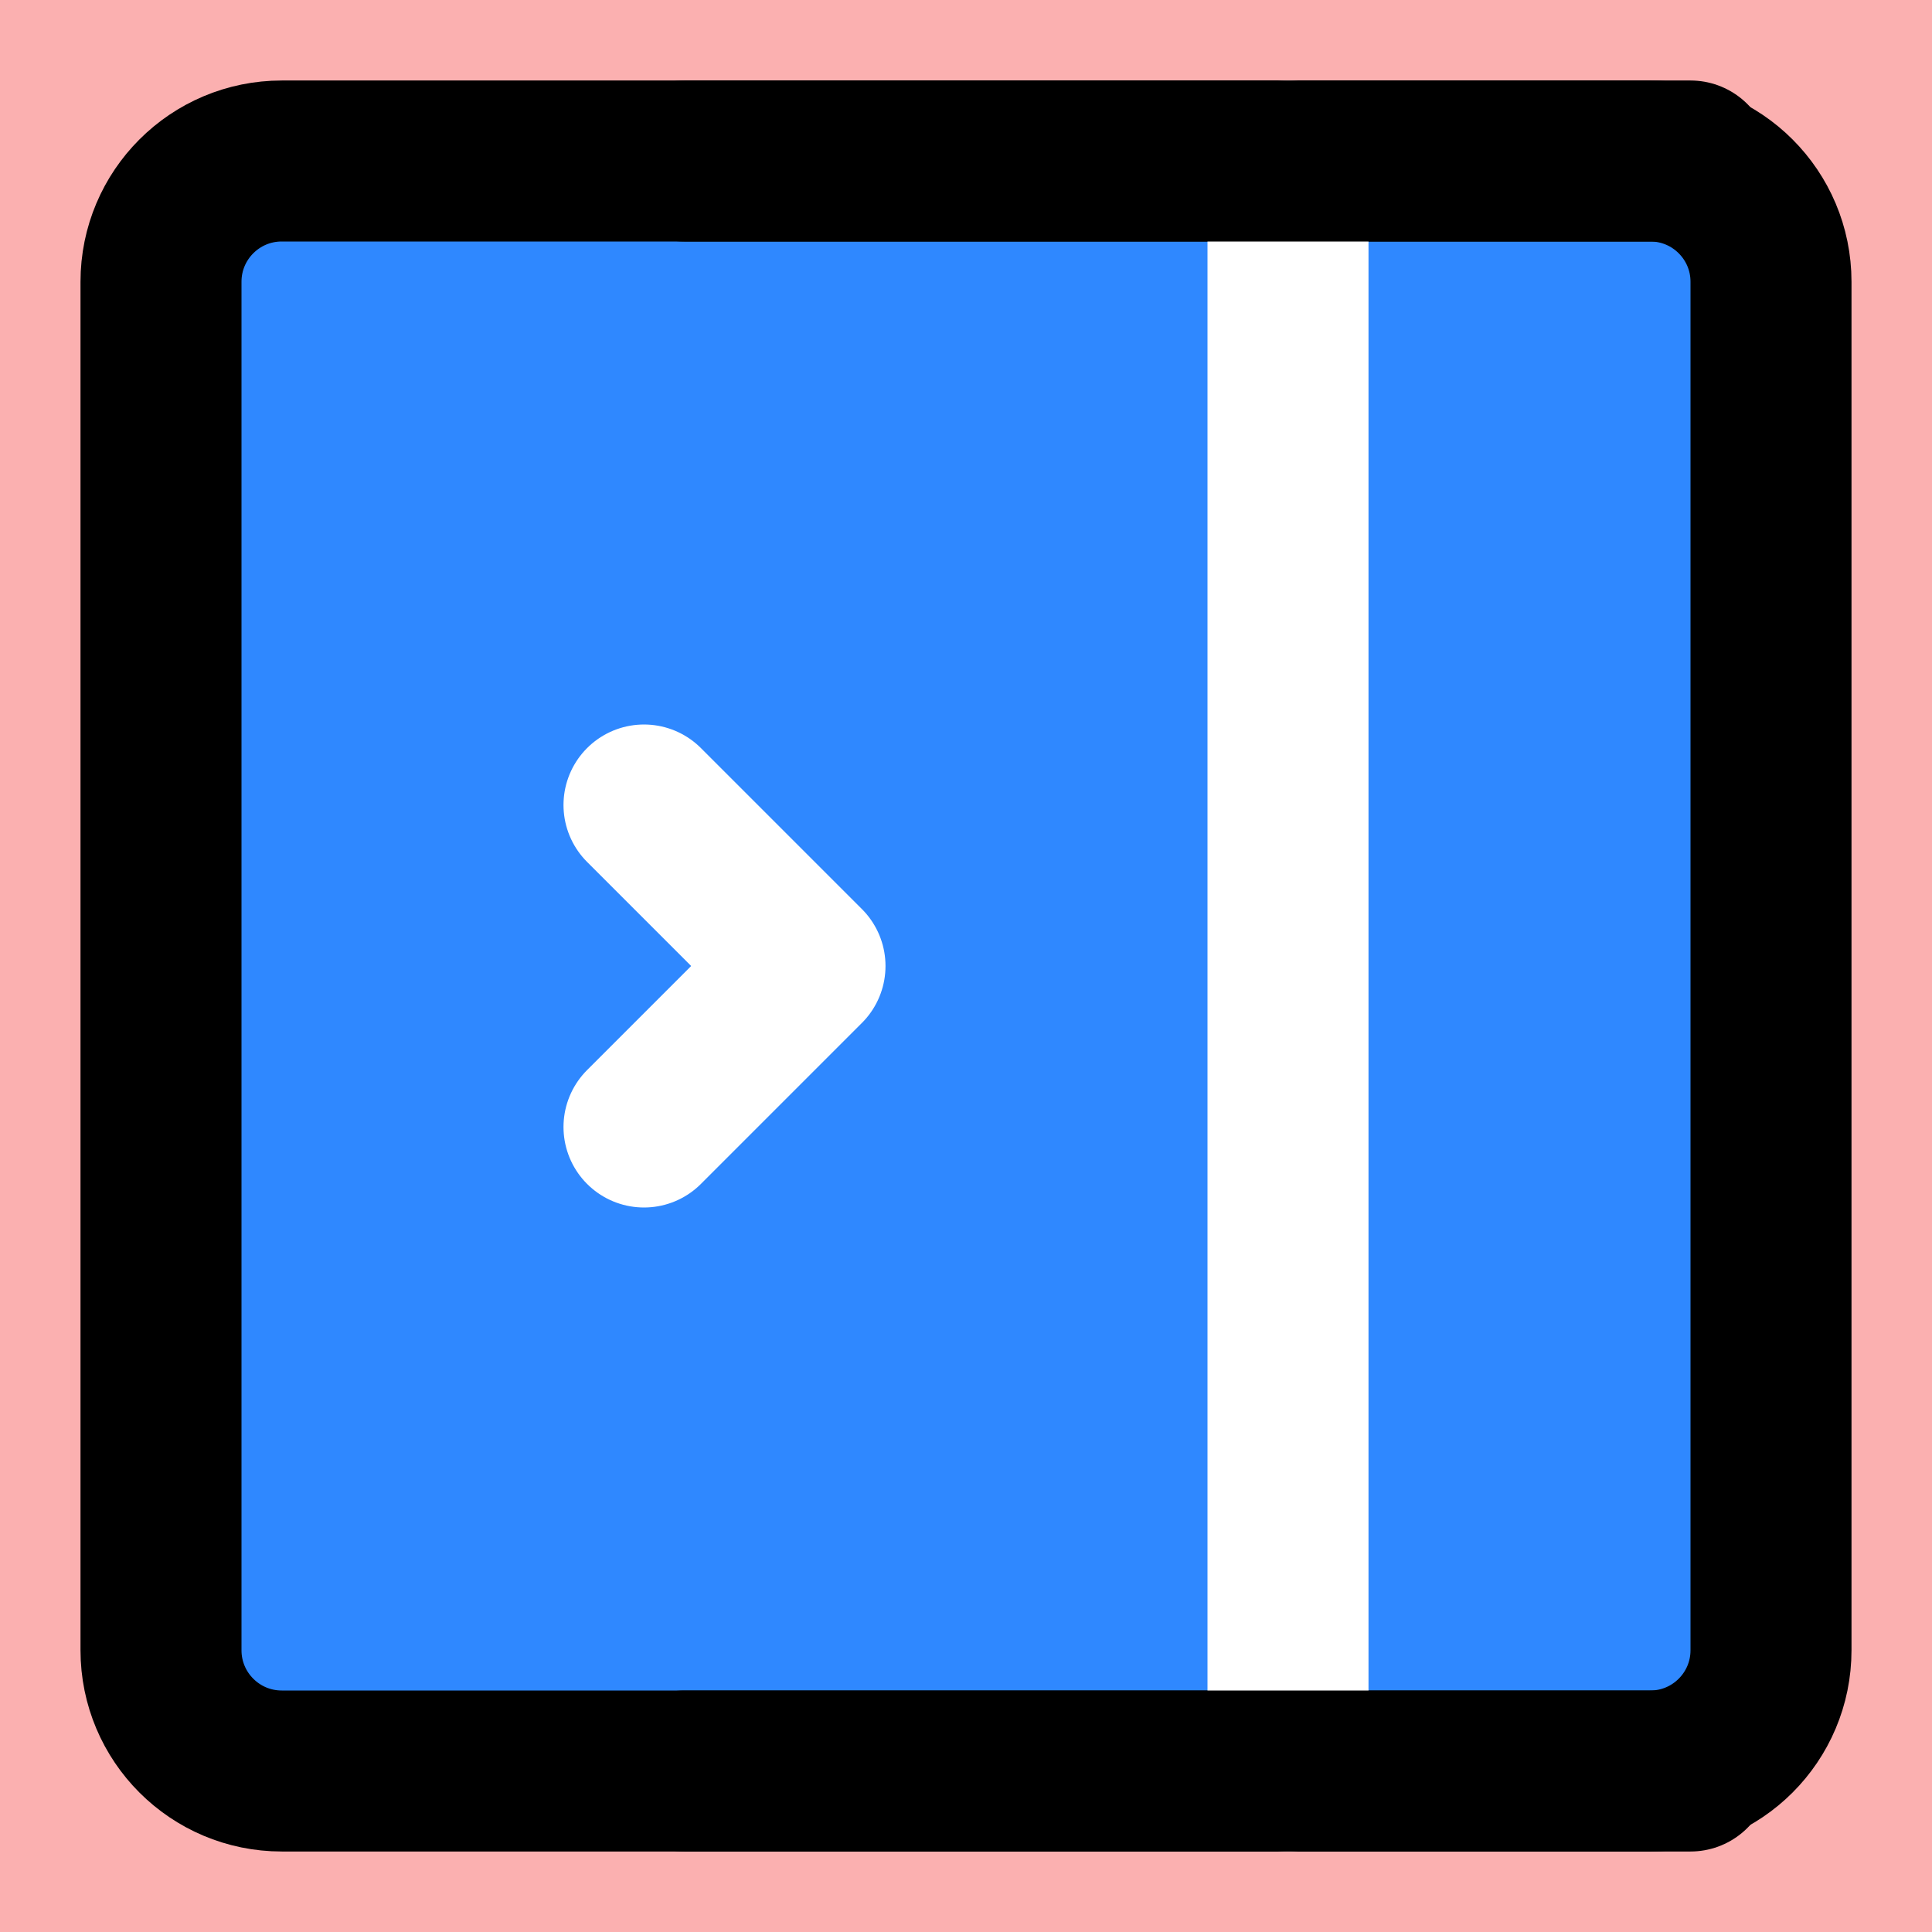 <svg width="48" height="48" viewBox="0 0 48 48" fill="none" xmlns="http://www.w3.org/2000/svg">
<rect width="48" height="48" fill="#FBB0B0"/>
<path d="M4 7C4 5.343 5.343 4 7 4H41C42.657 4 44 5.343 44 7V41C44 42.657 42.657 44 41 44H7C5.343 44 4 42.657 4 41V7Z" fill="#2F88FF" stroke="black" stroke-width="4" stroke-linejoin="round"/>
<path d="M32 4V44" stroke="white" stroke-width="4" stroke-linecap="round" stroke-linejoin="round"/>
<path d="M16 20L20 24L16 28" stroke="white" stroke-width="4" stroke-linecap="round" stroke-linejoin="round"/>
<path d="M17 4H42" stroke="black" stroke-width="4" stroke-linecap="round" stroke-linejoin="round"/>
<path d="M17 44H42" stroke="black" stroke-width="4" stroke-linecap="round" stroke-linejoin="round"/>
</svg>
